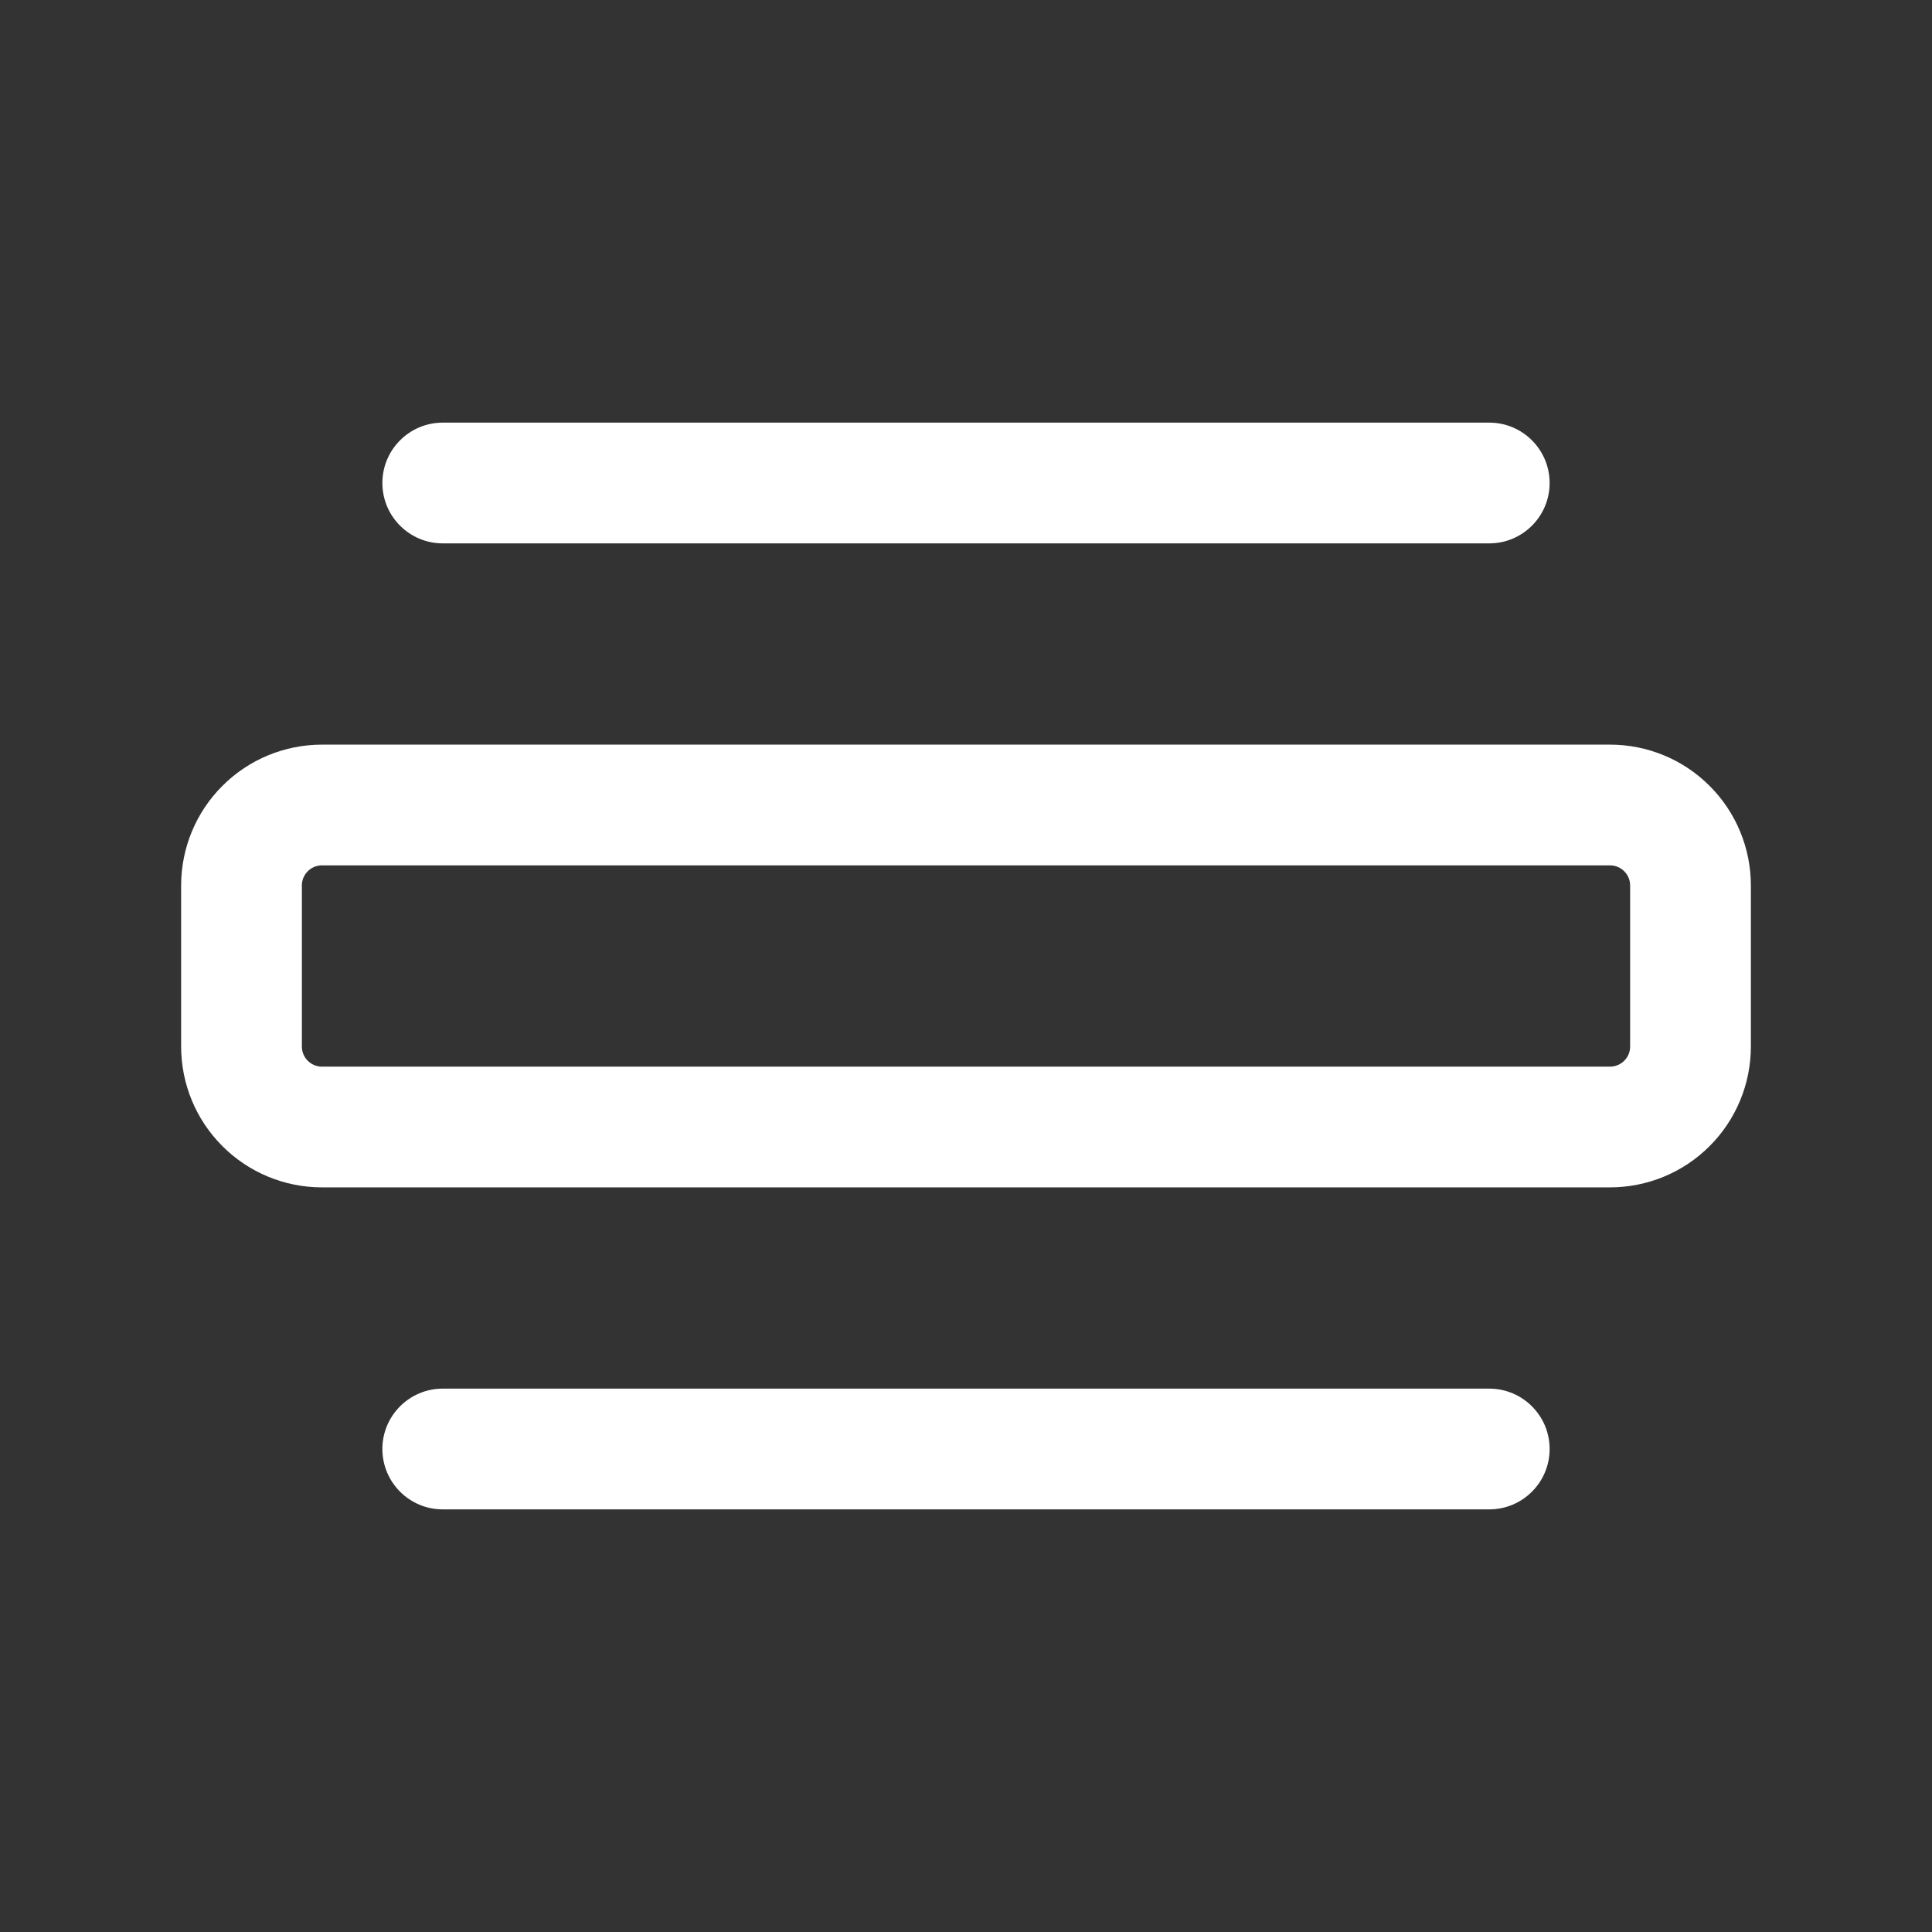 <svg width="24" height="24" viewBox="0 0 24 24" fill="none" xmlns="http://www.w3.org/2000/svg">
<rect x="0" y="0" width="24" height="24" fill="#333333" stroke="none"/>
<g clip-path="url(#clip0_3873_4109)">
<path fill-rule="evenodd" clip-rule="evenodd" d="M4.75 18C4.75 17.586 5.086 17.25 5.5 17.25H18.5C18.914 17.25 19.25 17.586 19.25 18C19.25 18.414 18.914 18.75 18.5 18.75H5.5C5.086 18.75 4.75 18.414 4.75 18Z" fill="white"/>
<path d="M20 14H4C3.735 14 3.48 13.895 3.293 13.707C3.105 13.52 3 13.265 3 13V11C3 10.735 3.105 10.48 3.293 10.293C3.48 10.105 3.735 10 4 10H20C20.265 10 20.52 10.105 20.707 10.293C20.895 10.48 21 10.735 21 11V13C21 13.265 20.895 13.52 20.707 13.707C20.52 13.895 20.265 14 20 14Z" stroke="white" stroke-width="1.5" stroke-linecap="round" stroke-linejoin="round"/>
<path fill-rule="evenodd" clip-rule="evenodd" d="M4.75 6C4.75 5.586 5.086 5.25 5.5 5.25H18.5C18.914 5.25 19.25 5.586 19.25 6C19.25 6.414 18.914 6.75 18.5 6.75H5.5C5.086 6.75 4.75 6.414 4.75 6Z" fill="white"/>
</g>
<defs>
<clipPath id="clip0_3873_4109">
<rect width="24" height="24" fill="white"/>
</clipPath>
</defs>
</svg>
